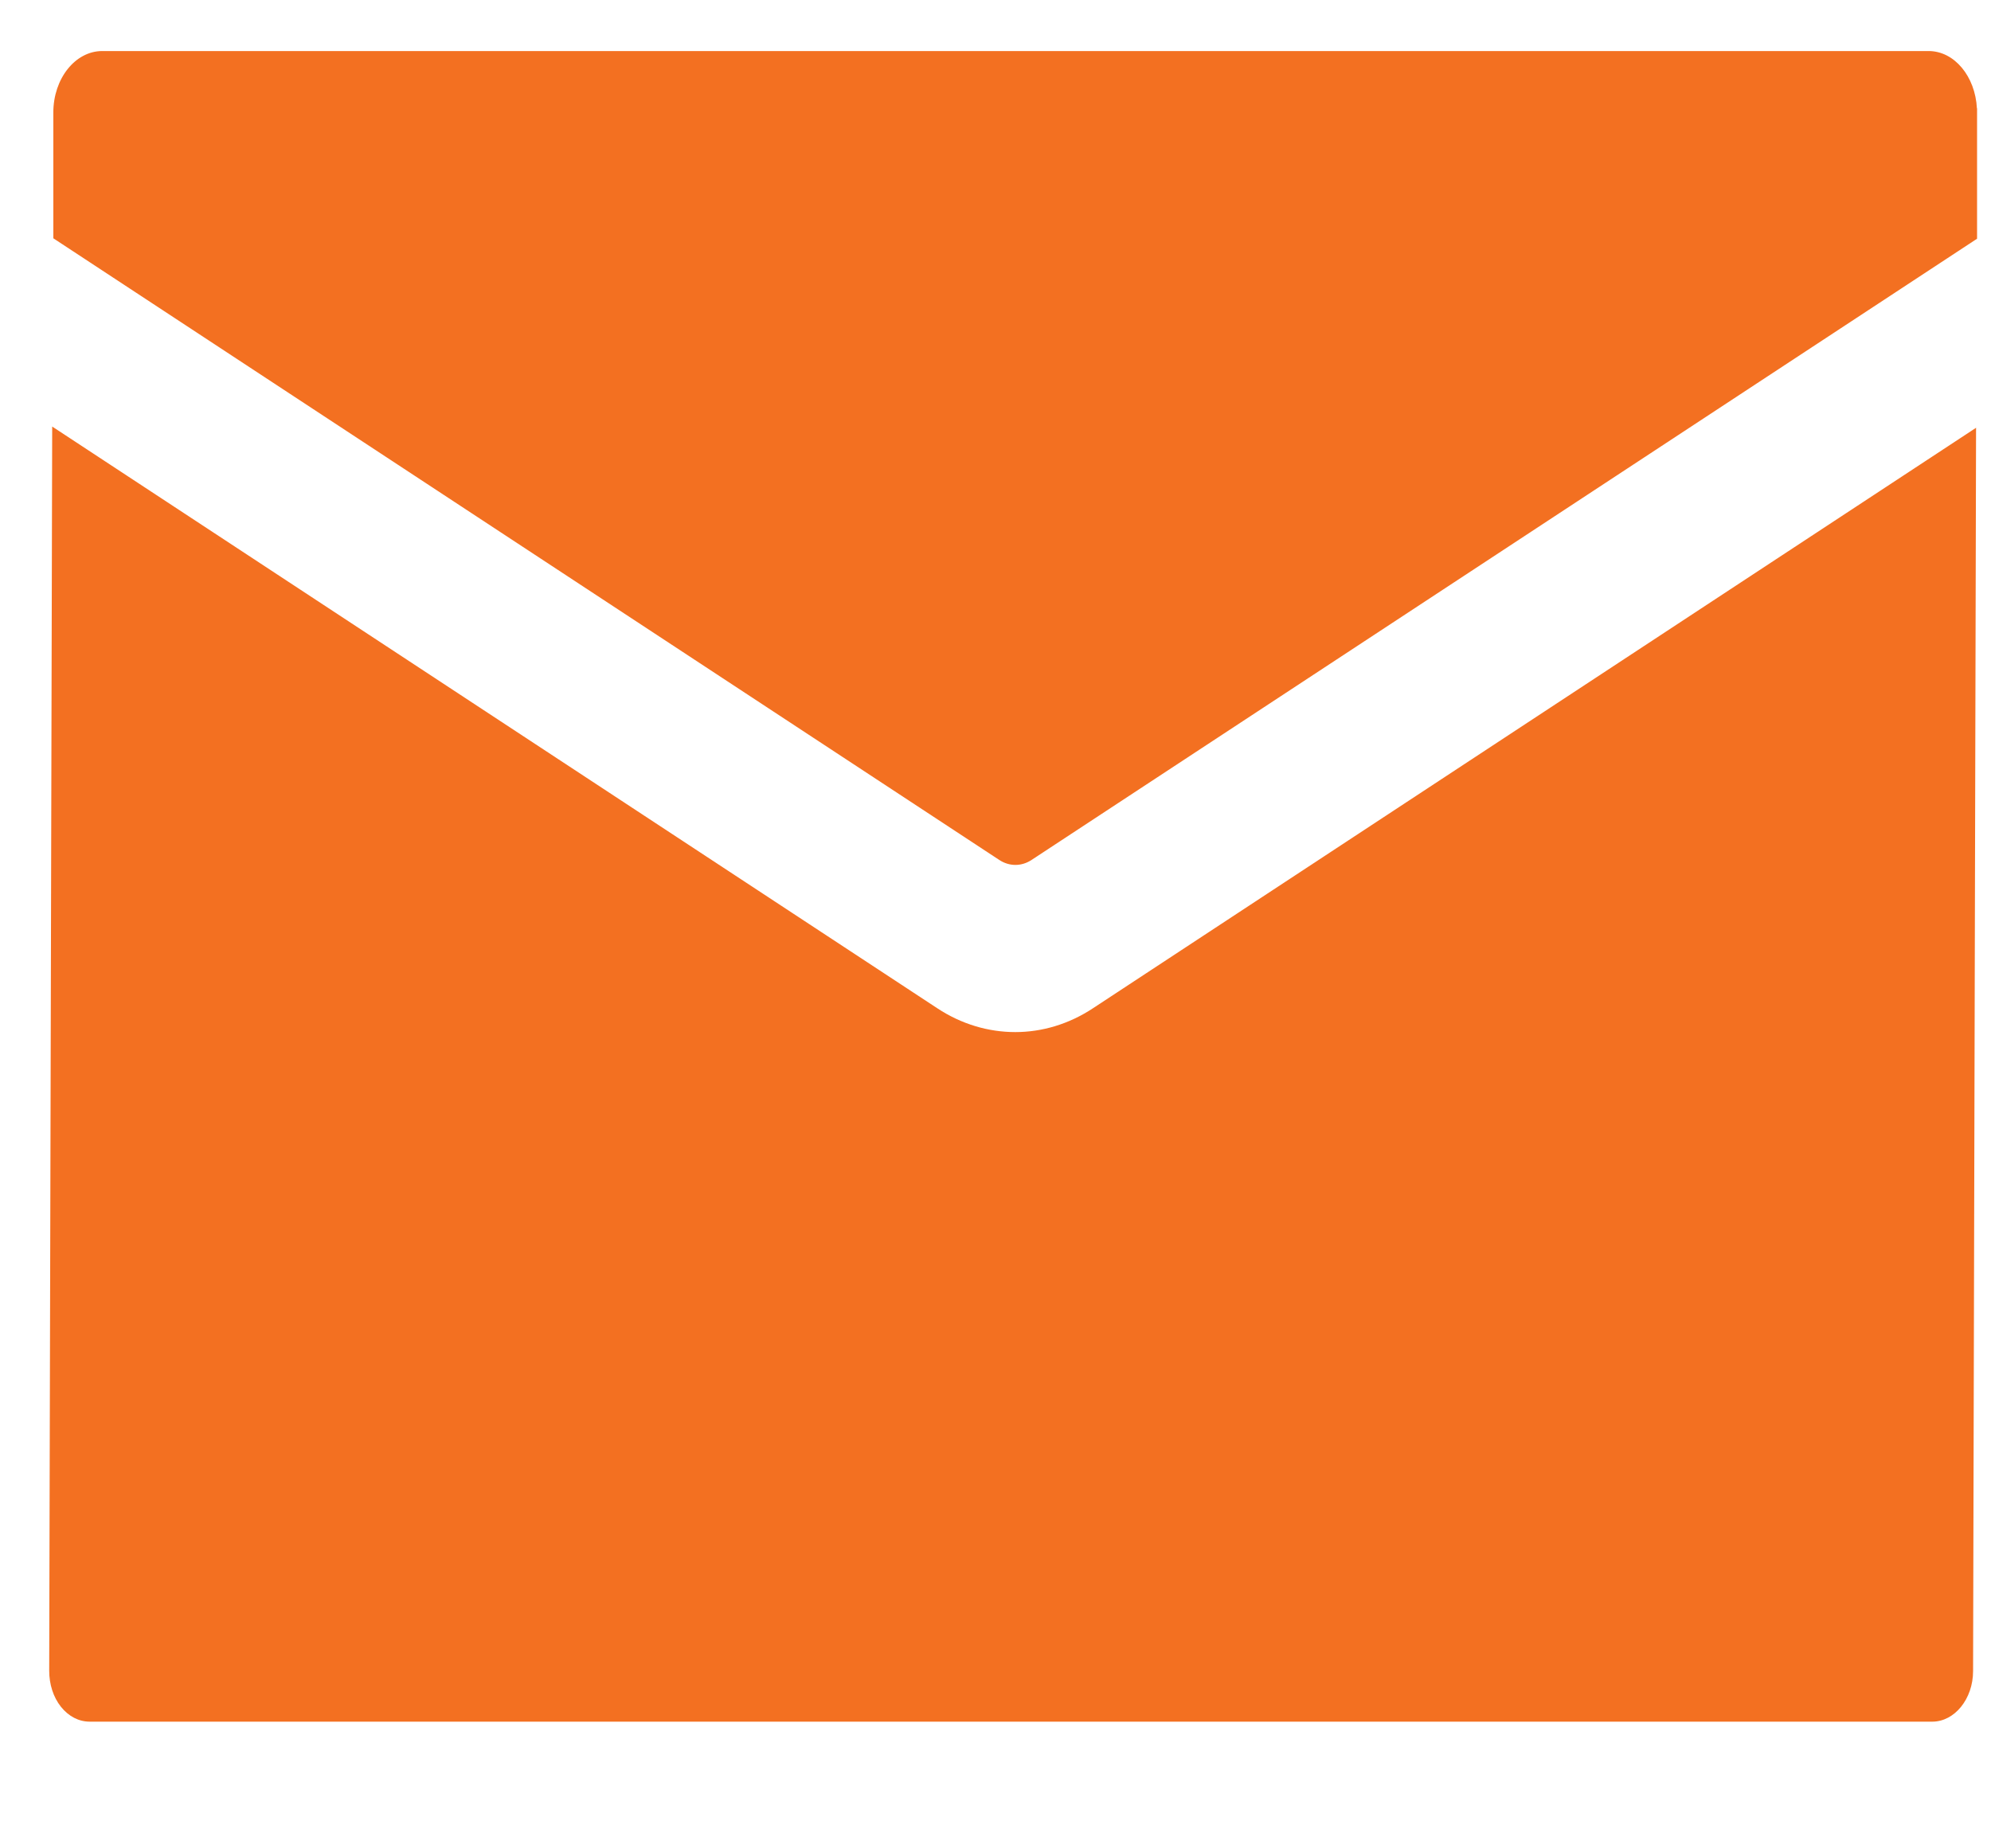 <svg width="14" height="13" viewBox="0 0 14 13" fill="none" xmlns="http://www.w3.org/2000/svg">
<path d="M13.895 3.007L13.874 11.753C13.874 11.949 13.744 12.109 13.587 12.109H0.631C0.554 12.109 0.483 12.072 0.429 12.005C0.374 11.936 0.346 11.845 0.346 11.751L0.367 3L6.59 7.091C6.761 7.204 6.951 7.259 7.139 7.259C7.326 7.259 7.515 7.204 7.686 7.091L13.896 3.008L13.895 3.007Z" fill="#F37021"/>
<path d="M13.902 0.762V1.679L7.254 6.048C7.183 6.095 7.097 6.095 7.026 6.048L0.375 1.676V0.791C0.375 0.553 0.529 0.359 0.719 0.359H13.561C13.743 0.359 13.889 0.537 13.901 0.762L13.902 0.762Z" fill="#F37021"/>
</svg>
